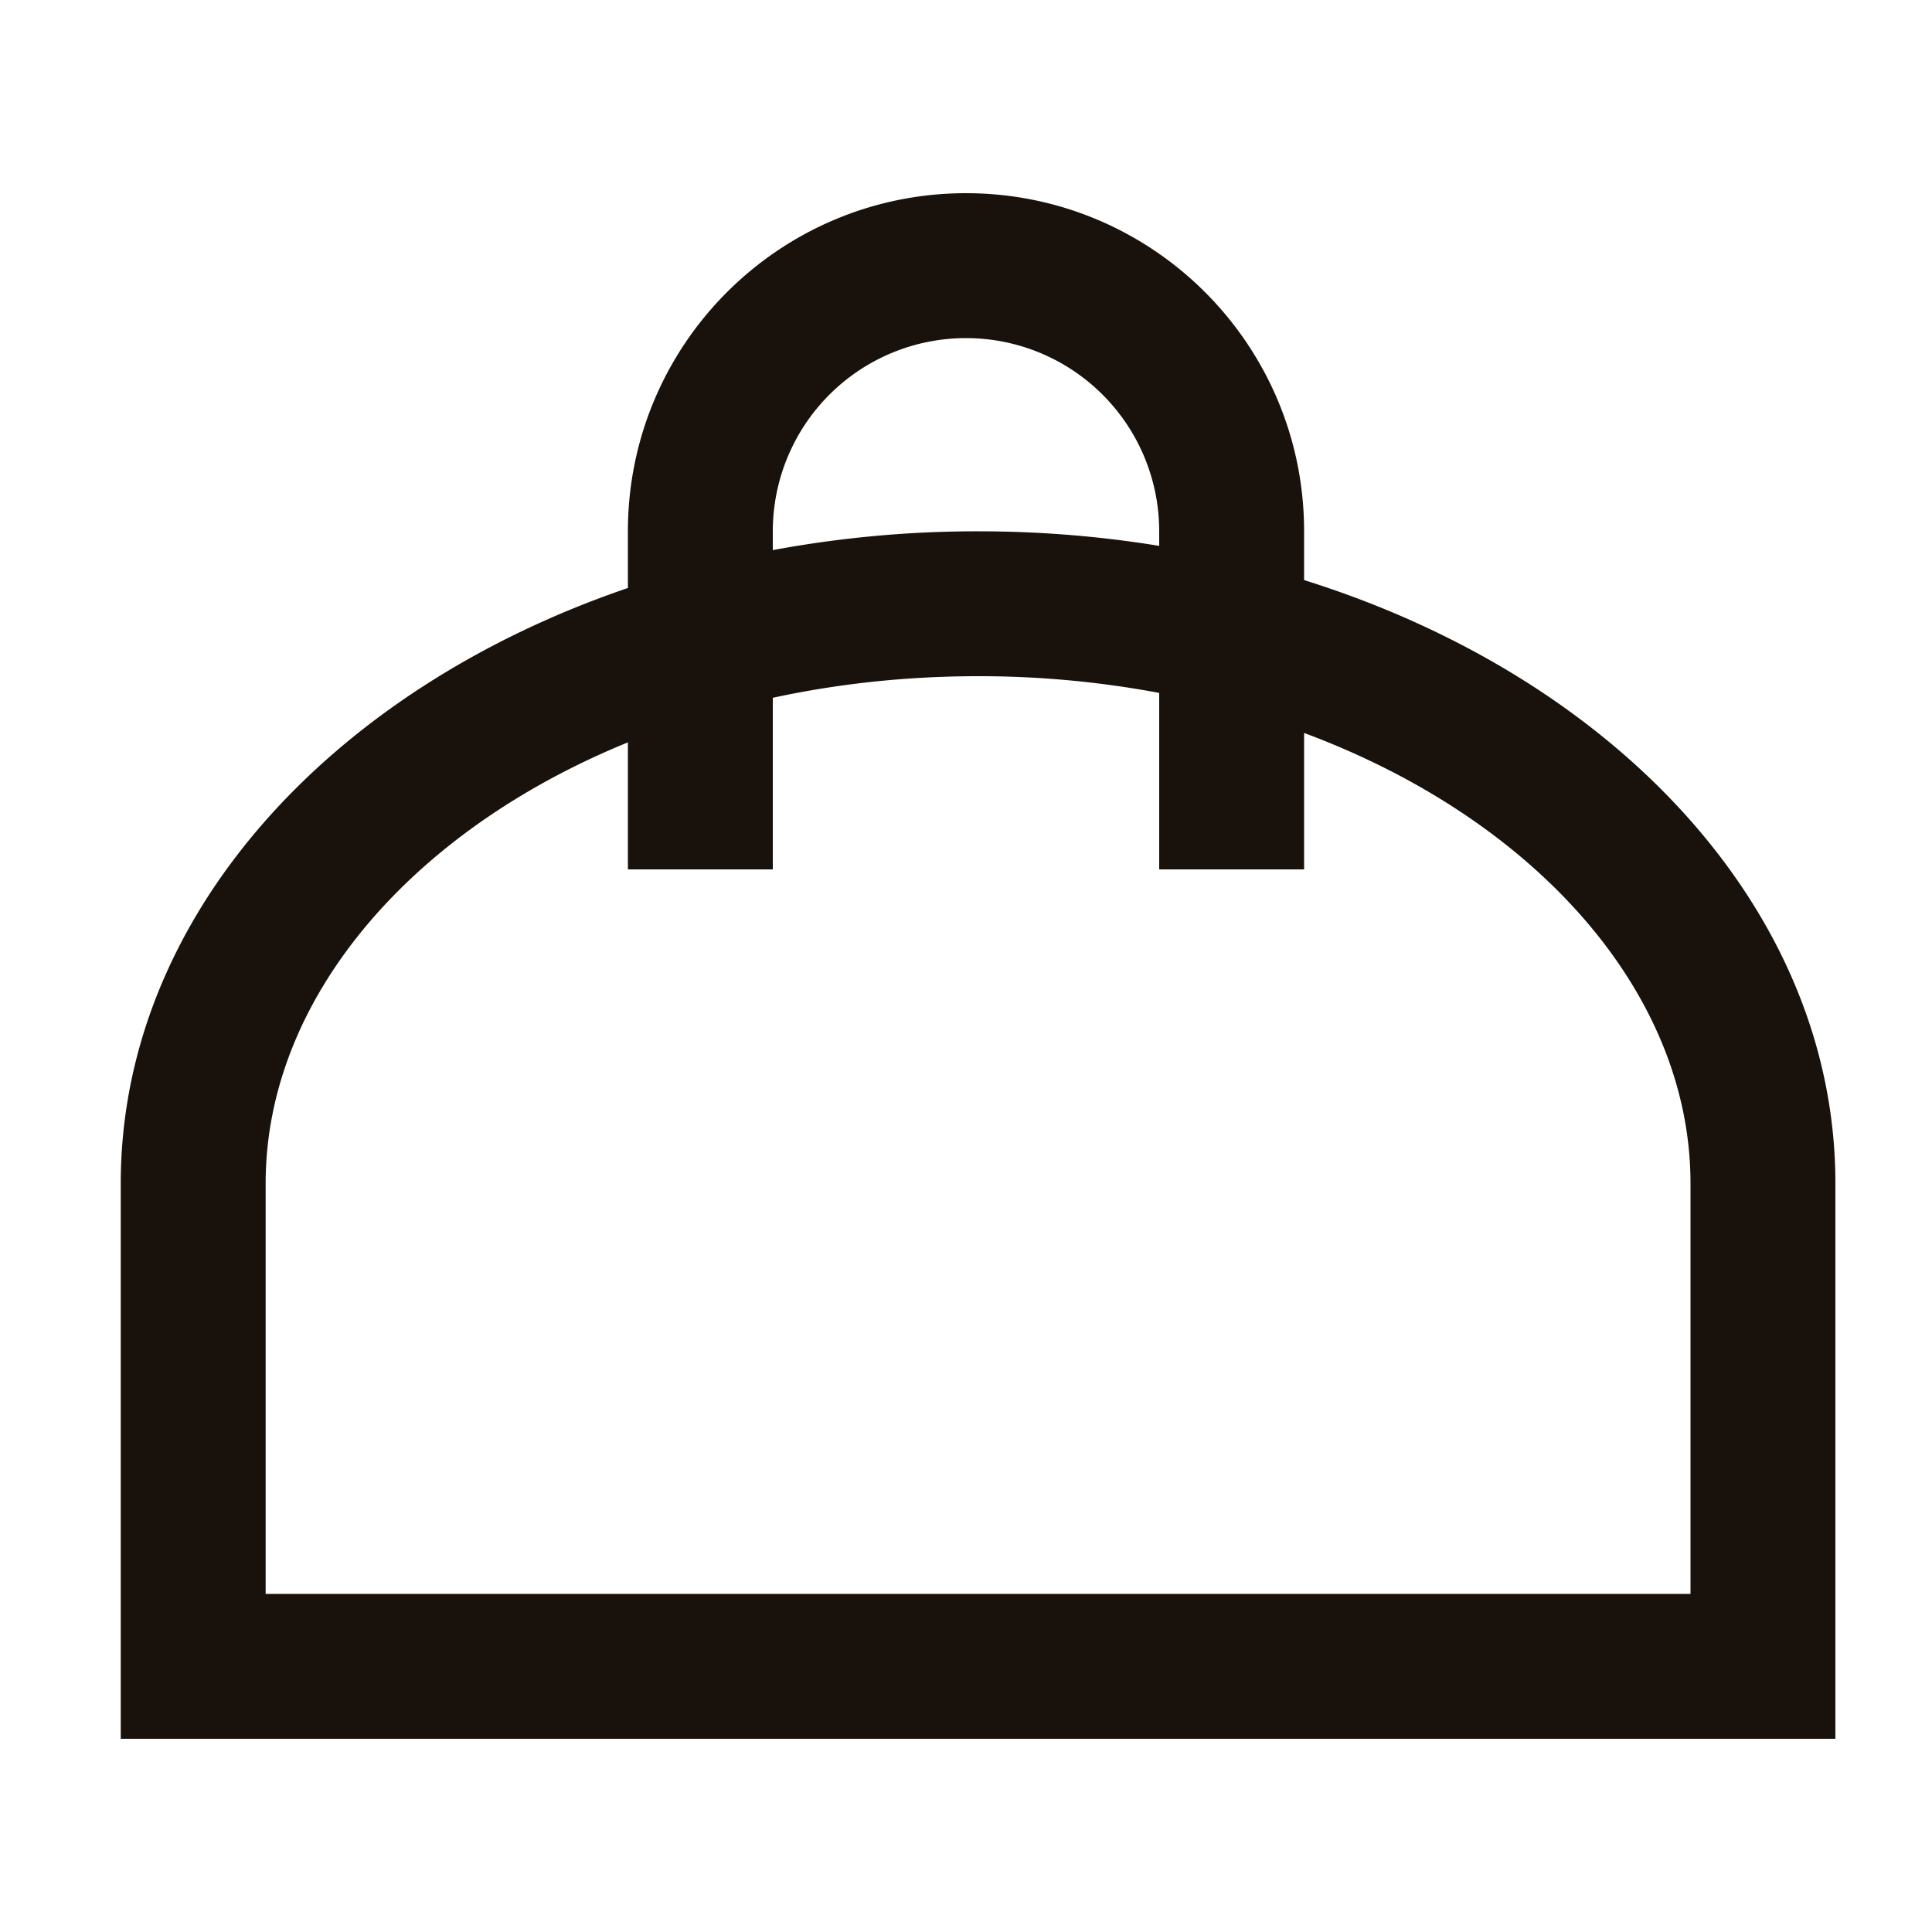 <svg xmlns="http://www.w3.org/2000/svg" width="80" height="80" viewBox="0 0 80 80">
    <path fill="#19110B" fill-rule="evenodd" d="M26 22c0-7.732 6.268-14 14-14s14 6.268 14 14v2.02C66.91 28.062 76 37.724 76 49v23H5V49c0-10.983 8.623-20.435 21-24.652V22zm6 0v.779A46.29 46.29 0 0 1 40.5 22c2.573 0 5.082.208 7.5.604V22a8 8 0 1 0-16 0zm22 8.35V36h-6v-7.308A40.455 40.455 0 0 0 40.5 28c-2.969 0-5.82.314-8.5.894V36h-6v-5.26C16.965 34.424 11 41.396 11 49v17h59V49c0-7.882-6.408-15.083-16-18.65z"/>
</svg>
